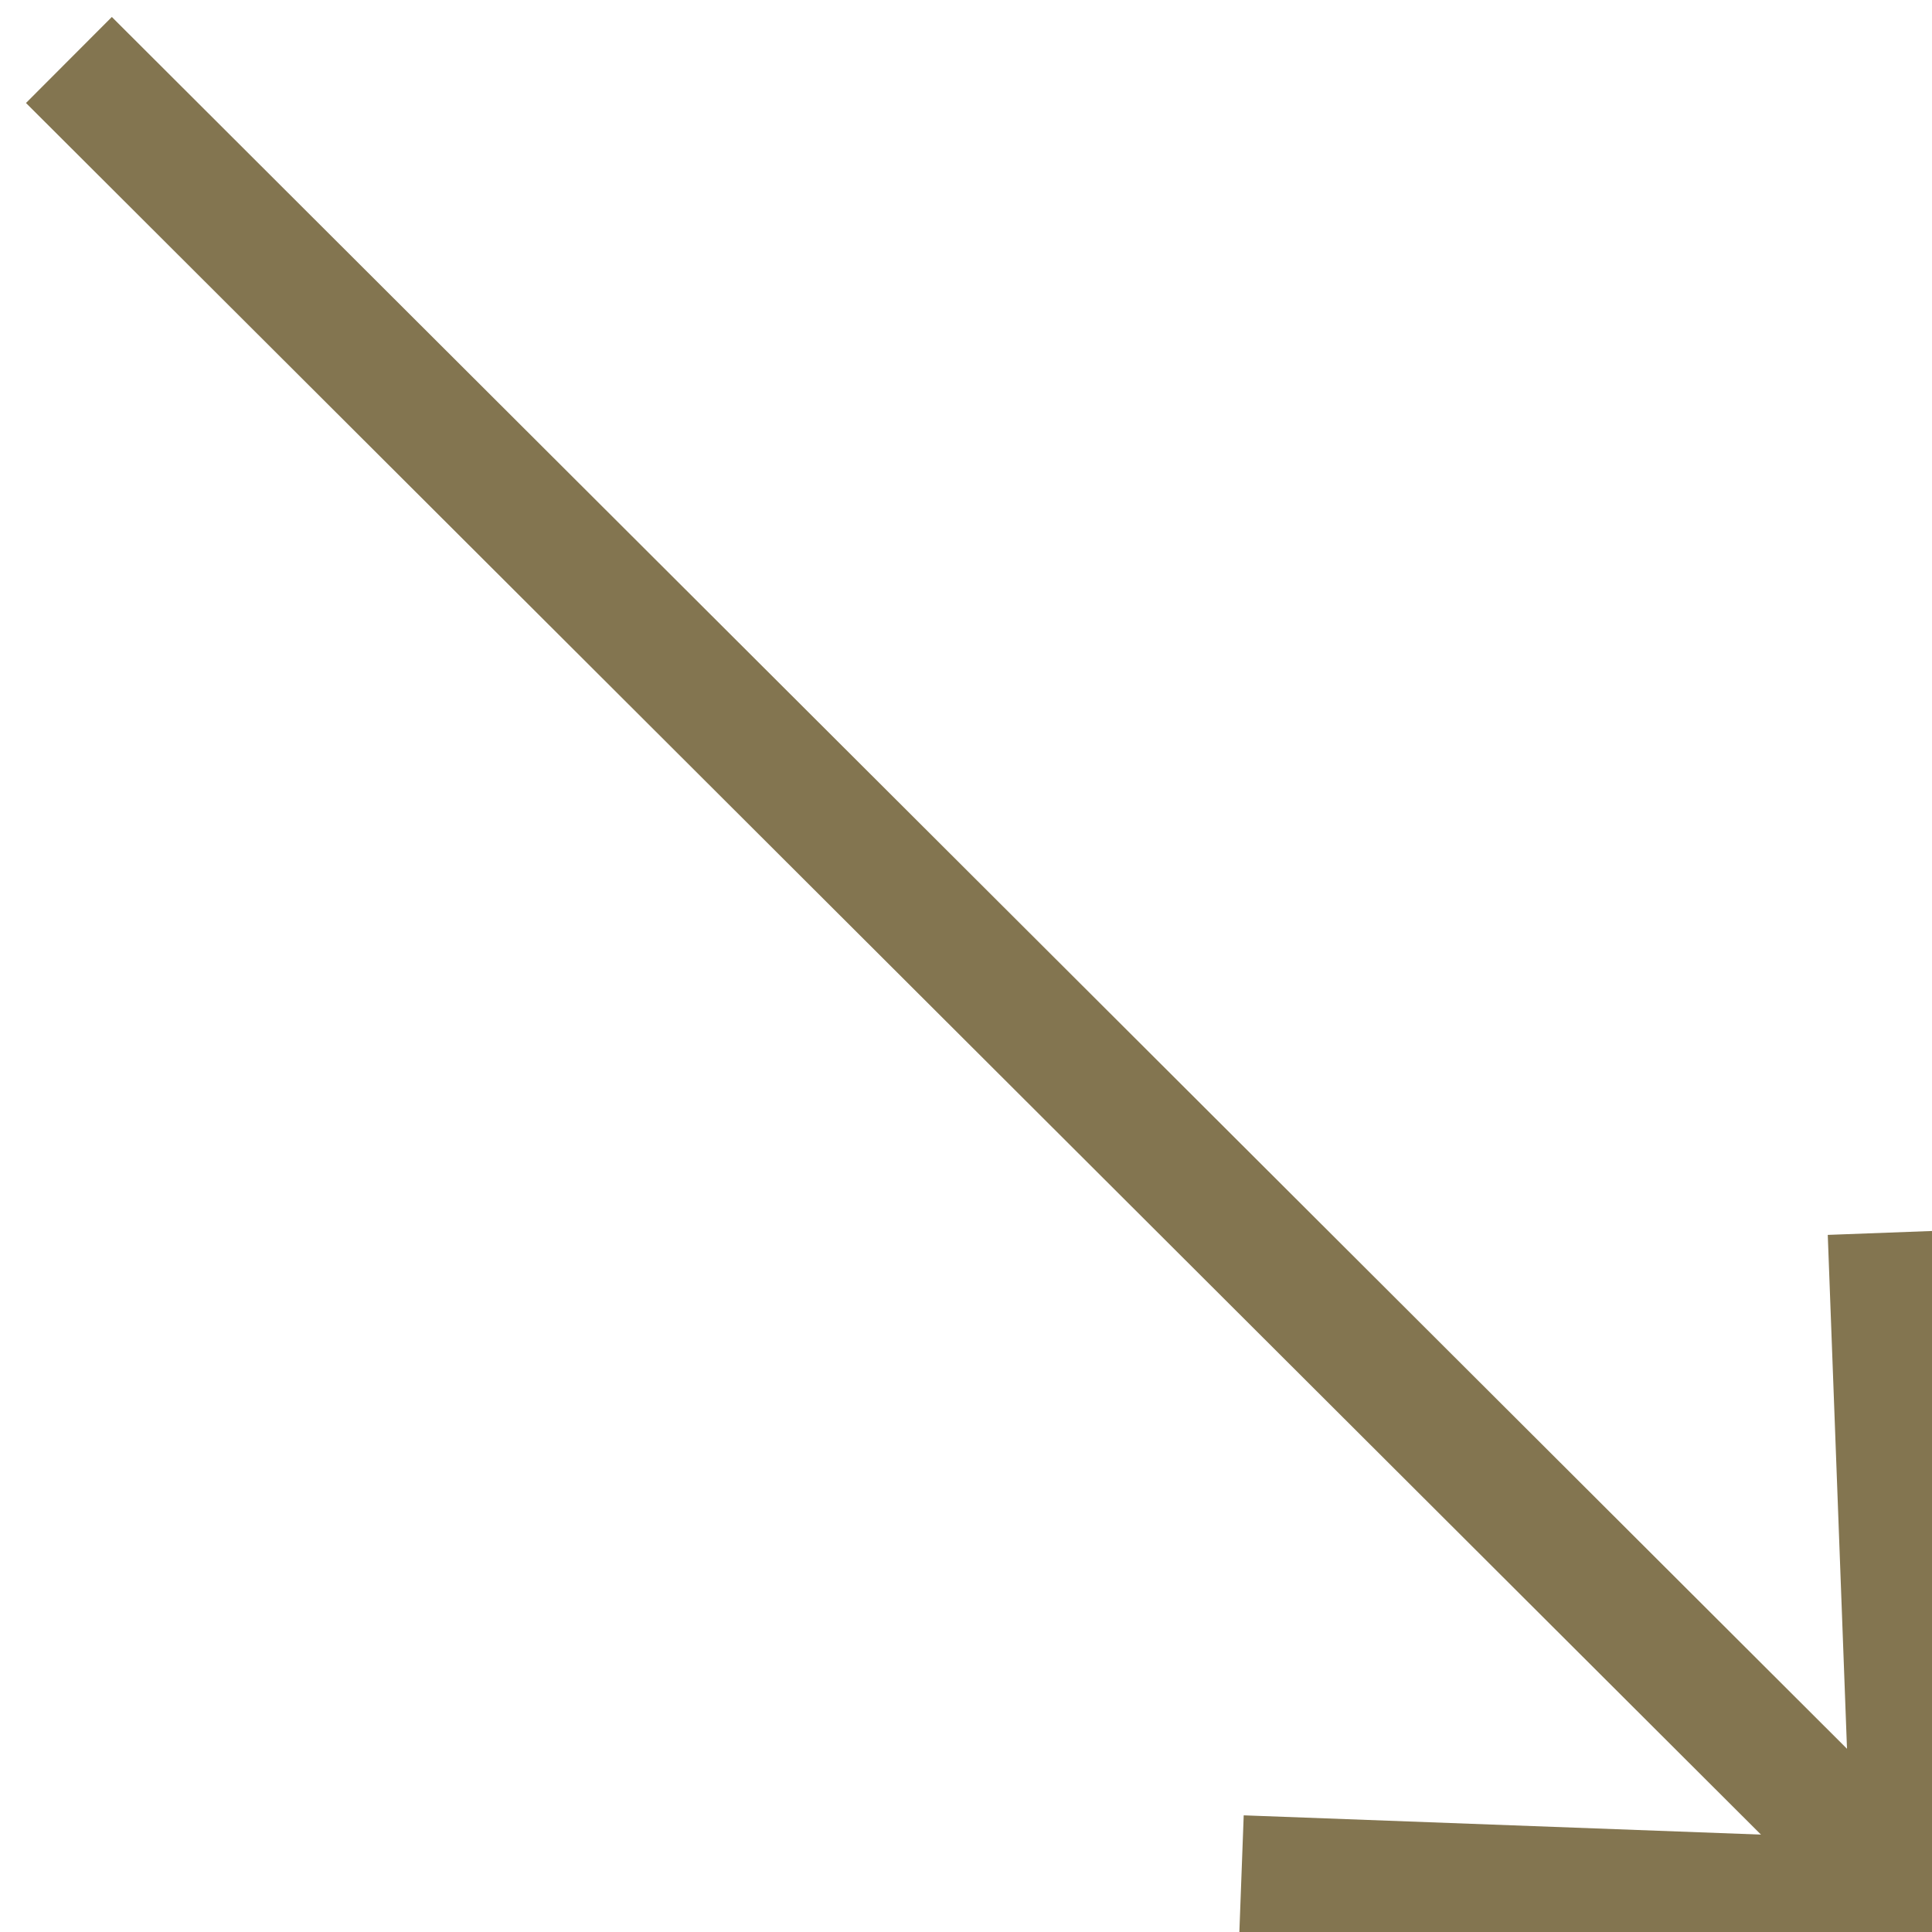 <svg width="21" height="21" viewBox="0 0 21 21" fill="none" xmlns="http://www.w3.org/2000/svg">
<path d="M20.8 20.664L0.749 0.652" stroke="#837550" stroke-width="1.321"/>
<path d="M20.527 13.398L20.799 20.664L13.494 20.392" stroke="#837550" stroke-width="1.321"/>
</svg>
